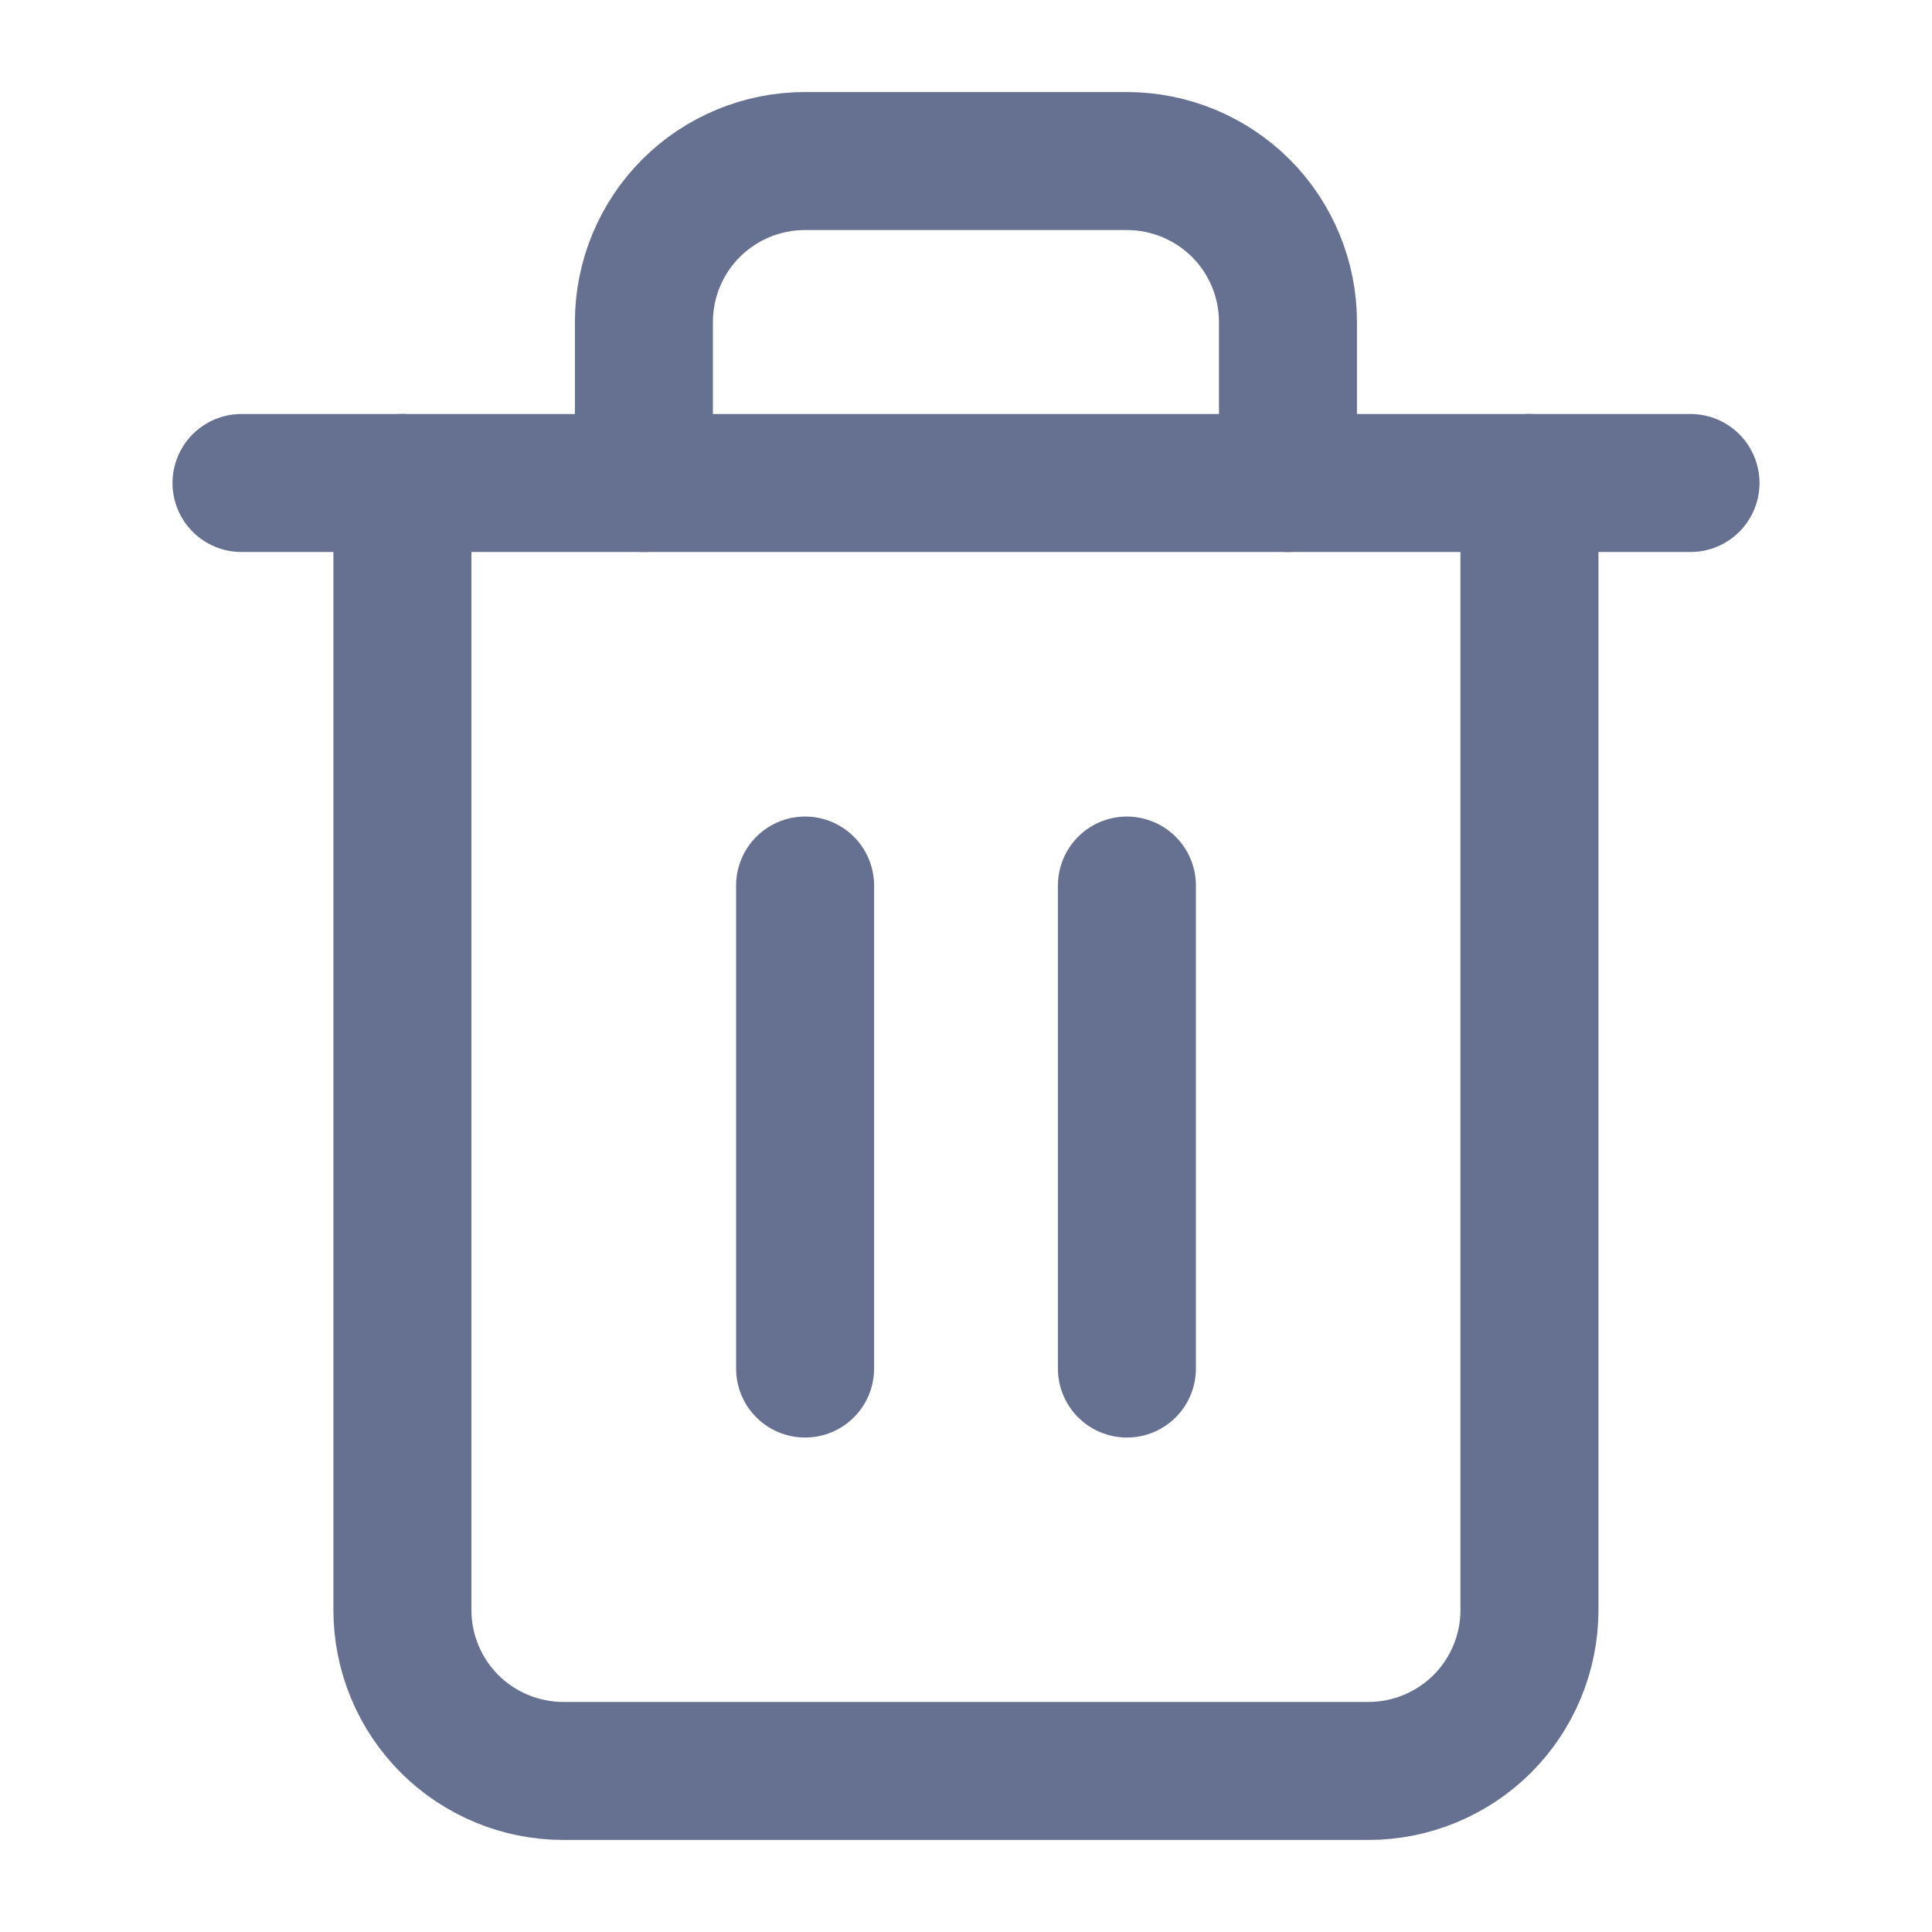<svg width="14" height="14" viewBox="0 0 14 14" fill="none" xmlns="http://www.w3.org/2000/svg">
<path d="M1.75 3.5H2.917H12.25" stroke="#667191" stroke-linecap="round" stroke-linejoin="round"/>
<path d="M11.083 3.5V11.667C11.083 11.976 10.96 12.273 10.741 12.492C10.522 12.71 10.225 12.833 9.916 12.833H4.083C3.773 12.833 3.477 12.71 3.258 12.492C3.039 12.273 2.916 11.976 2.916 11.667V3.5M4.666 3.5V2.333C4.666 2.024 4.789 1.727 5.008 1.508C5.227 1.29 5.523 1.167 5.833 1.167H8.166C8.475 1.167 8.772 1.29 8.991 1.508C9.21 1.727 9.333 2.024 9.333 2.333V3.5" stroke="#667191" stroke-linecap="round" stroke-linejoin="round"/>
<path d="M5.834 6.417V9.917" stroke="#667191" stroke-linecap="round" stroke-linejoin="round"/>
<path d="M8.166 6.417V9.917" stroke="#667191" stroke-linecap="round" stroke-linejoin="round"/>
</svg>
